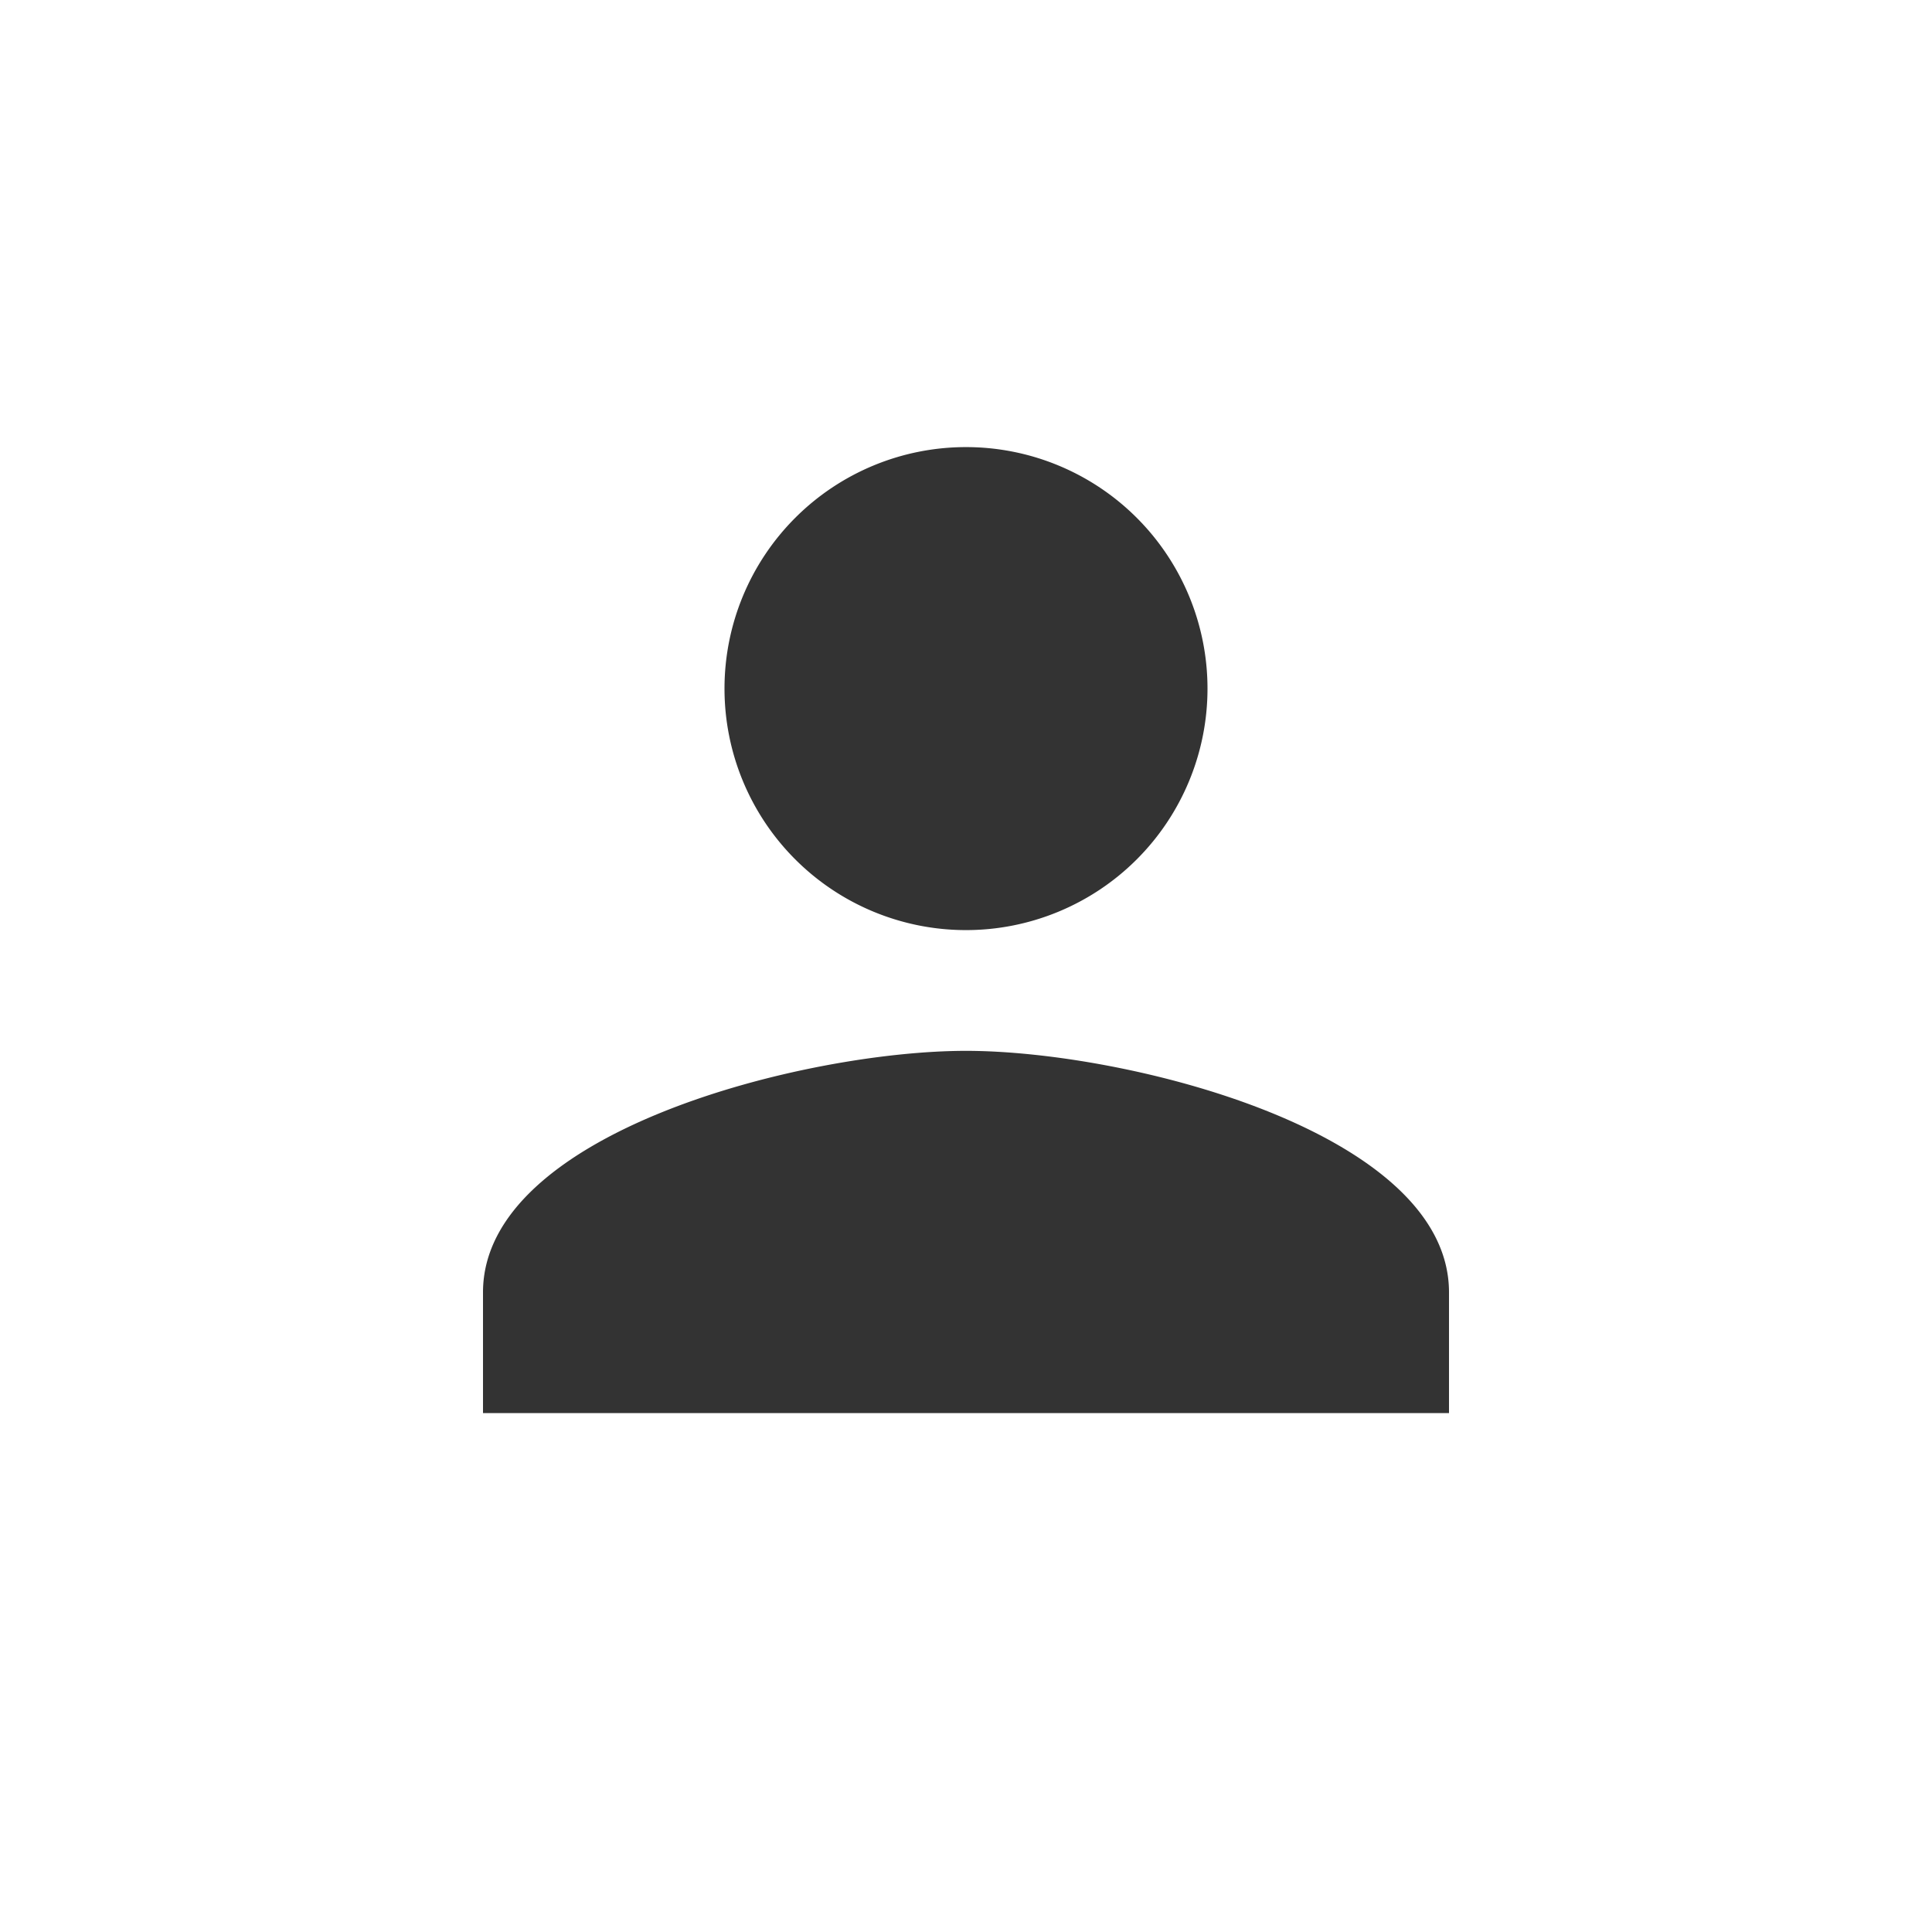 <svg xmlns="http://www.w3.org/2000/svg" width="24" height="24" viewBox="0 0 24 24">
  <g id="그룹_2425" data-name="그룹 2425" transform="translate(0 -0.446)">
    <rect id="사각형_7546" data-name="사각형 7546" width="24" height="24" transform="translate(0 0.446)" fill="#fff"/>
    <path id="Icon_material-person" data-name="Icon material-person" d="M12,12A3,3,0,1,0,9,9,3,3,0,0,0,12,12Zm0,1.5c-2,0-6,1.005-6,3V18H18V16.5C18,14.505,14,13.5,12,13.5Z" fill="#333"/>
  </g>
</svg>
